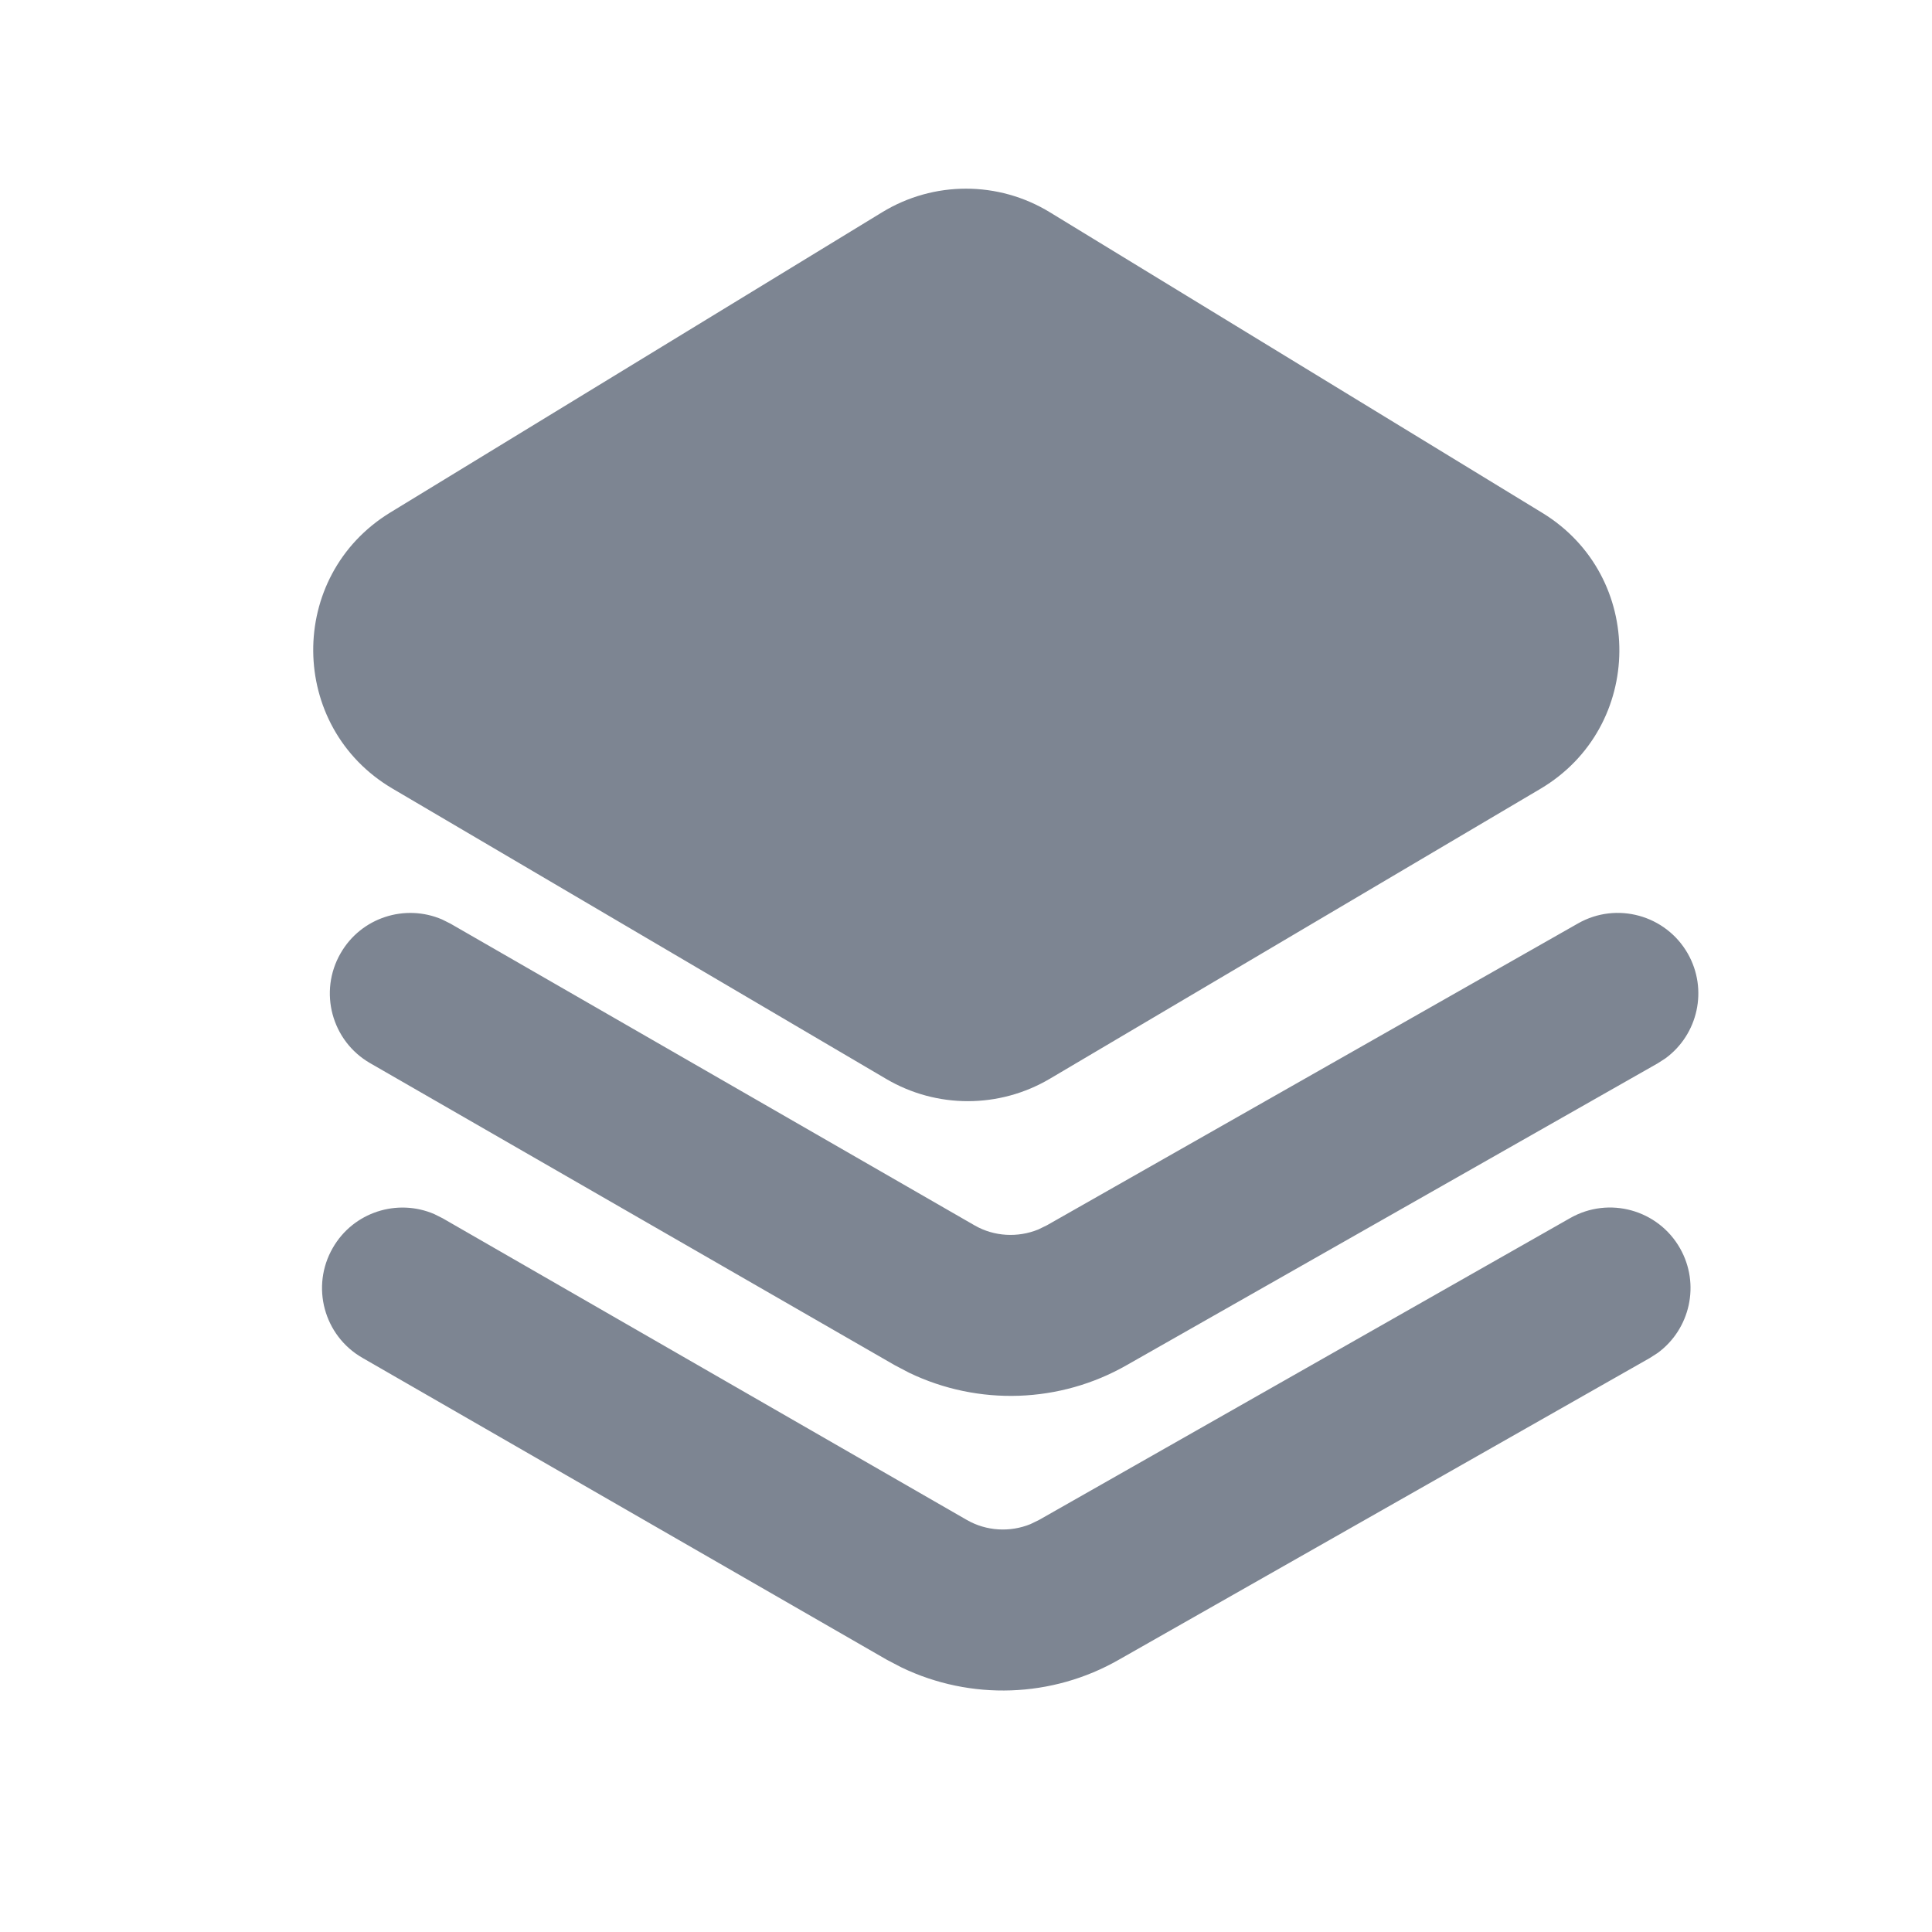 <svg width="24" height="24" viewBox="0 0 24 24" fill="none" xmlns="http://www.w3.org/2000/svg">
<path fill-rule="evenodd" clip-rule="evenodd" d="M13.042 2.637C12.402 2.246 11.598 2.246 10.958 2.637L4.849 6.366C3.559 7.154 3.575 9.032 4.877 9.797L11.009 13.403C11.636 13.772 12.414 13.771 13.041 13.401L19.134 9.8C20.433 9.032 20.446 7.157 19.159 6.371L13.042 2.637ZM19.603 11.471C20.083 11.198 20.694 11.367 20.967 11.847C21.22 12.293 21.093 12.851 20.689 13.147L20.591 13.21L13.997 16.958C13.167 17.433 12.154 17.466 11.296 17.054L11.115 16.959L4.598 13.207C4.12 12.932 3.955 12.32 4.231 11.842C4.486 11.397 5.032 11.224 5.492 11.422L5.596 11.474L12.11 15.224C12.35 15.361 12.643 15.377 12.898 15.273L13.005 15.221L19.603 11.471ZM19.506 15.131C19.986 14.858 20.597 15.026 20.87 15.507C21.123 15.953 20.996 16.511 20.592 16.807L20.494 16.87L13.9 20.617C13.07 21.093 12.057 21.126 11.2 20.714L11.018 20.619L4.501 16.867C4.023 16.592 3.858 15.98 4.134 15.502C4.389 15.057 4.935 14.884 5.395 15.082L5.499 15.134L12.013 18.883C12.253 19.02 12.546 19.037 12.801 18.933L12.908 18.881L19.506 15.131Z" fill="#7D8592"/>
</svg>
